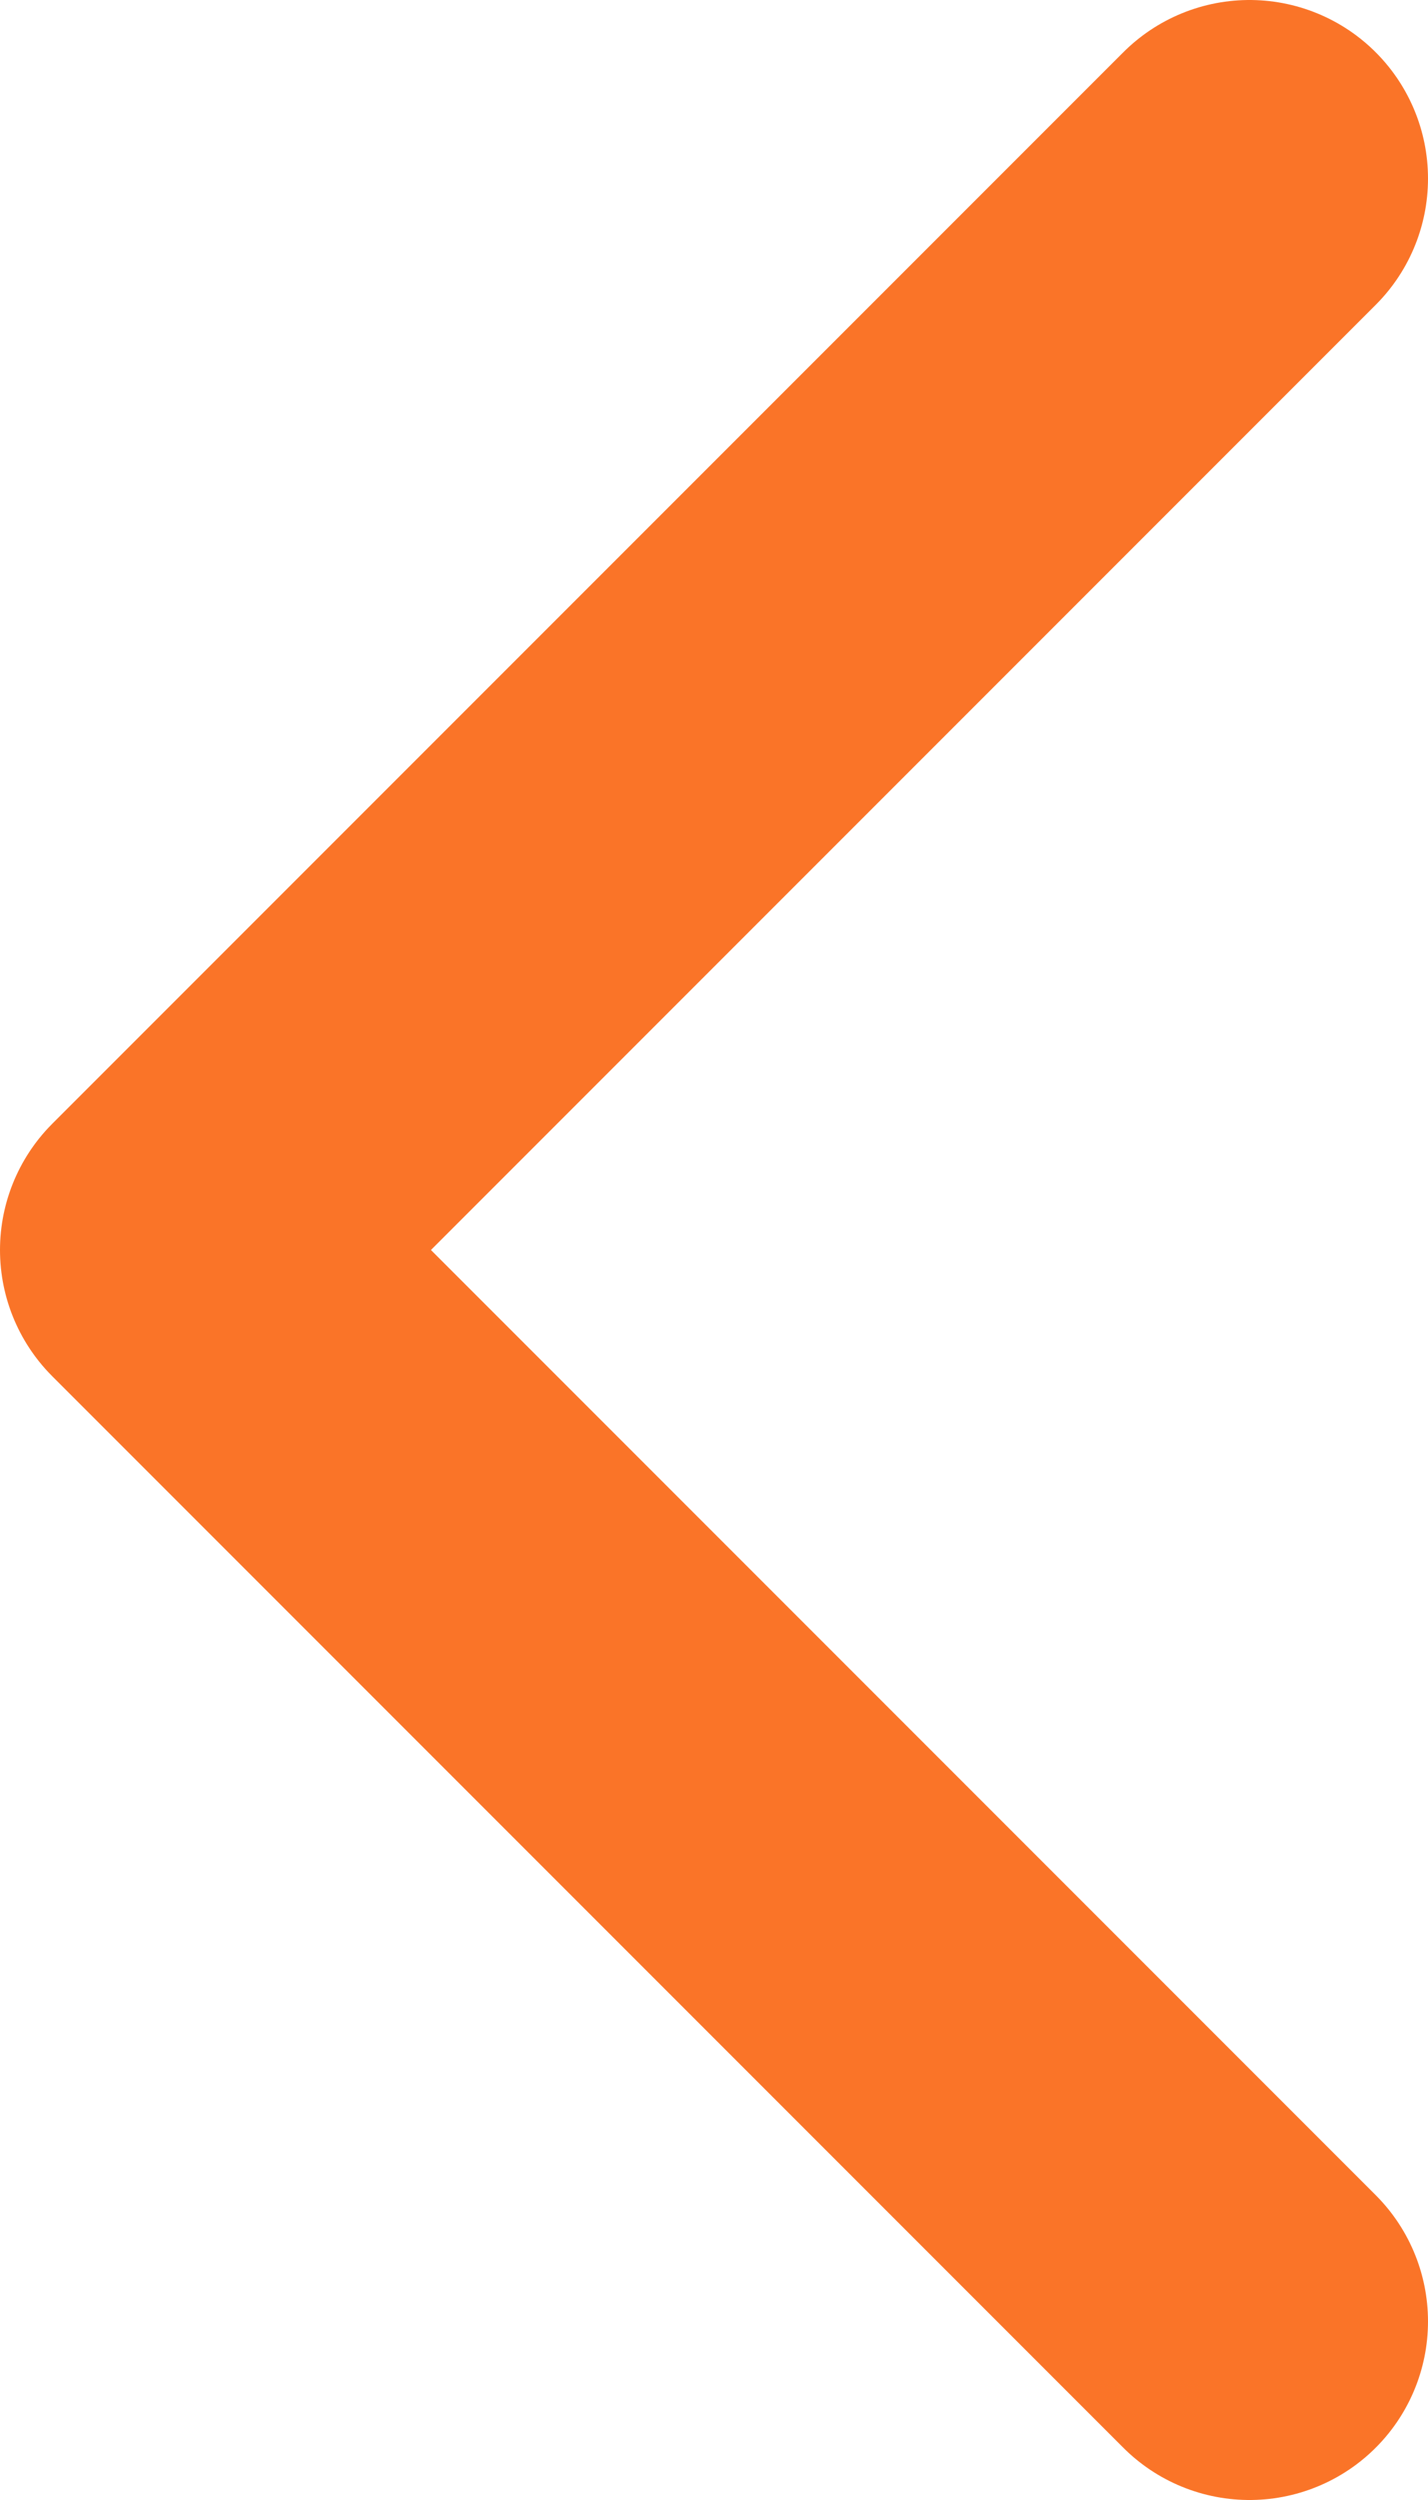 <svg width="8" height="14" viewBox="0 0 8 14" fill="none" xmlns="http://www.w3.org/2000/svg">
  <path d="M7 13L1 7L7 1" stroke="#FA7428" stroke-width="2" stroke-linecap="round" stroke-linejoin="round"/>
</svg>
